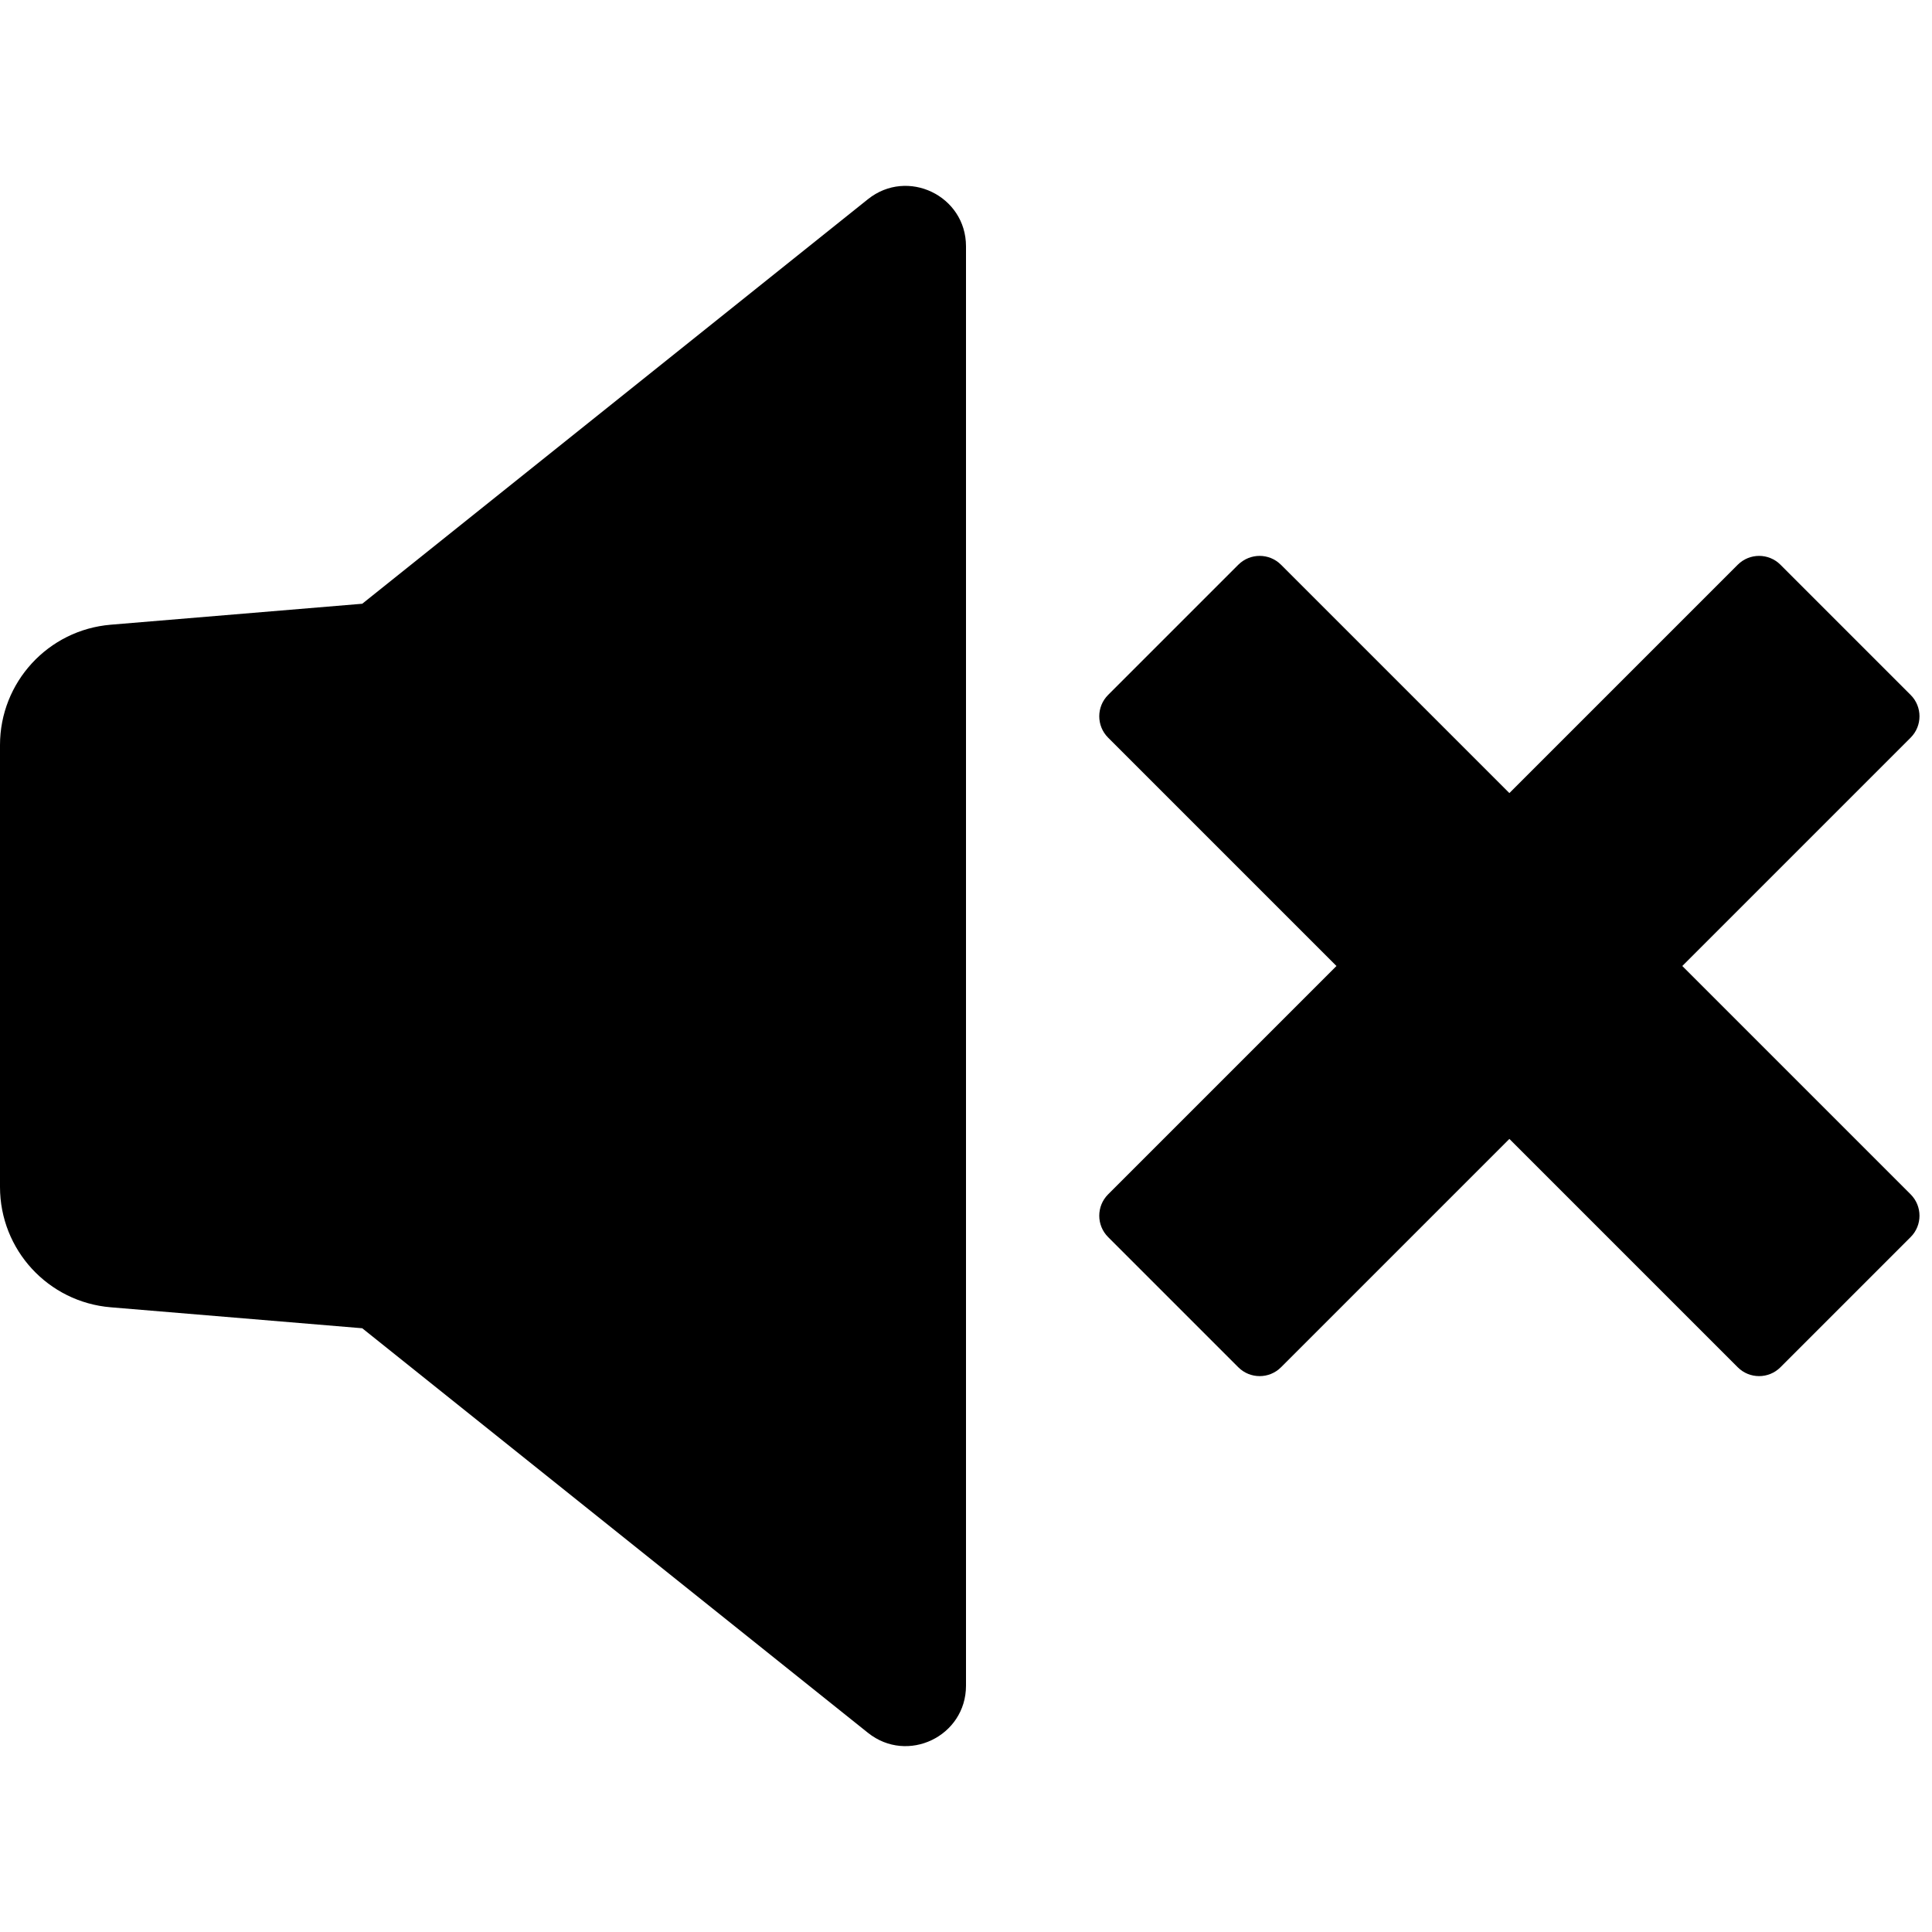 <svg width="20" height="20" viewBox="0 0 20 20" fill="none" xmlns="http://www.w3.org/2000/svg">
<path fill-rule="evenodd" clip-rule="evenodd" d="M13.835 10L11.471 7.636C11.349 7.514 11.349 7.316 11.471 7.194L12.819 5.846C12.941 5.724 13.139 5.724 13.261 5.846L15.625 8.21L17.989 5.846C18.111 5.724 18.309 5.724 18.431 5.846L19.779 7.194C19.901 7.316 19.901 7.514 19.779 7.636L17.415 10L19.779 12.364C19.901 12.486 19.901 12.684 19.779 12.806L18.431 14.154C18.309 14.276 18.111 14.276 17.989 14.154L15.625 11.79L13.261 14.154C13.139 14.276 12.941 14.276 12.819 14.154L11.471 12.806C11.349 12.684 11.349 12.486 11.471 12.364L13.835 10Z" fill="currentColor"/>
<path d="M3.75 13.75L1.146 13.533C0.498 13.479 0 12.938 0 12.287V7.713C0 7.063 0.498 6.521 1.146 6.467L3.75 6.25L8.985 2.062C9.394 1.735 10 2.026 10 2.55V17.45C10 17.974 9.394 18.265 8.985 17.938L3.75 13.75Z" fill="currentColor"/>
</svg>

